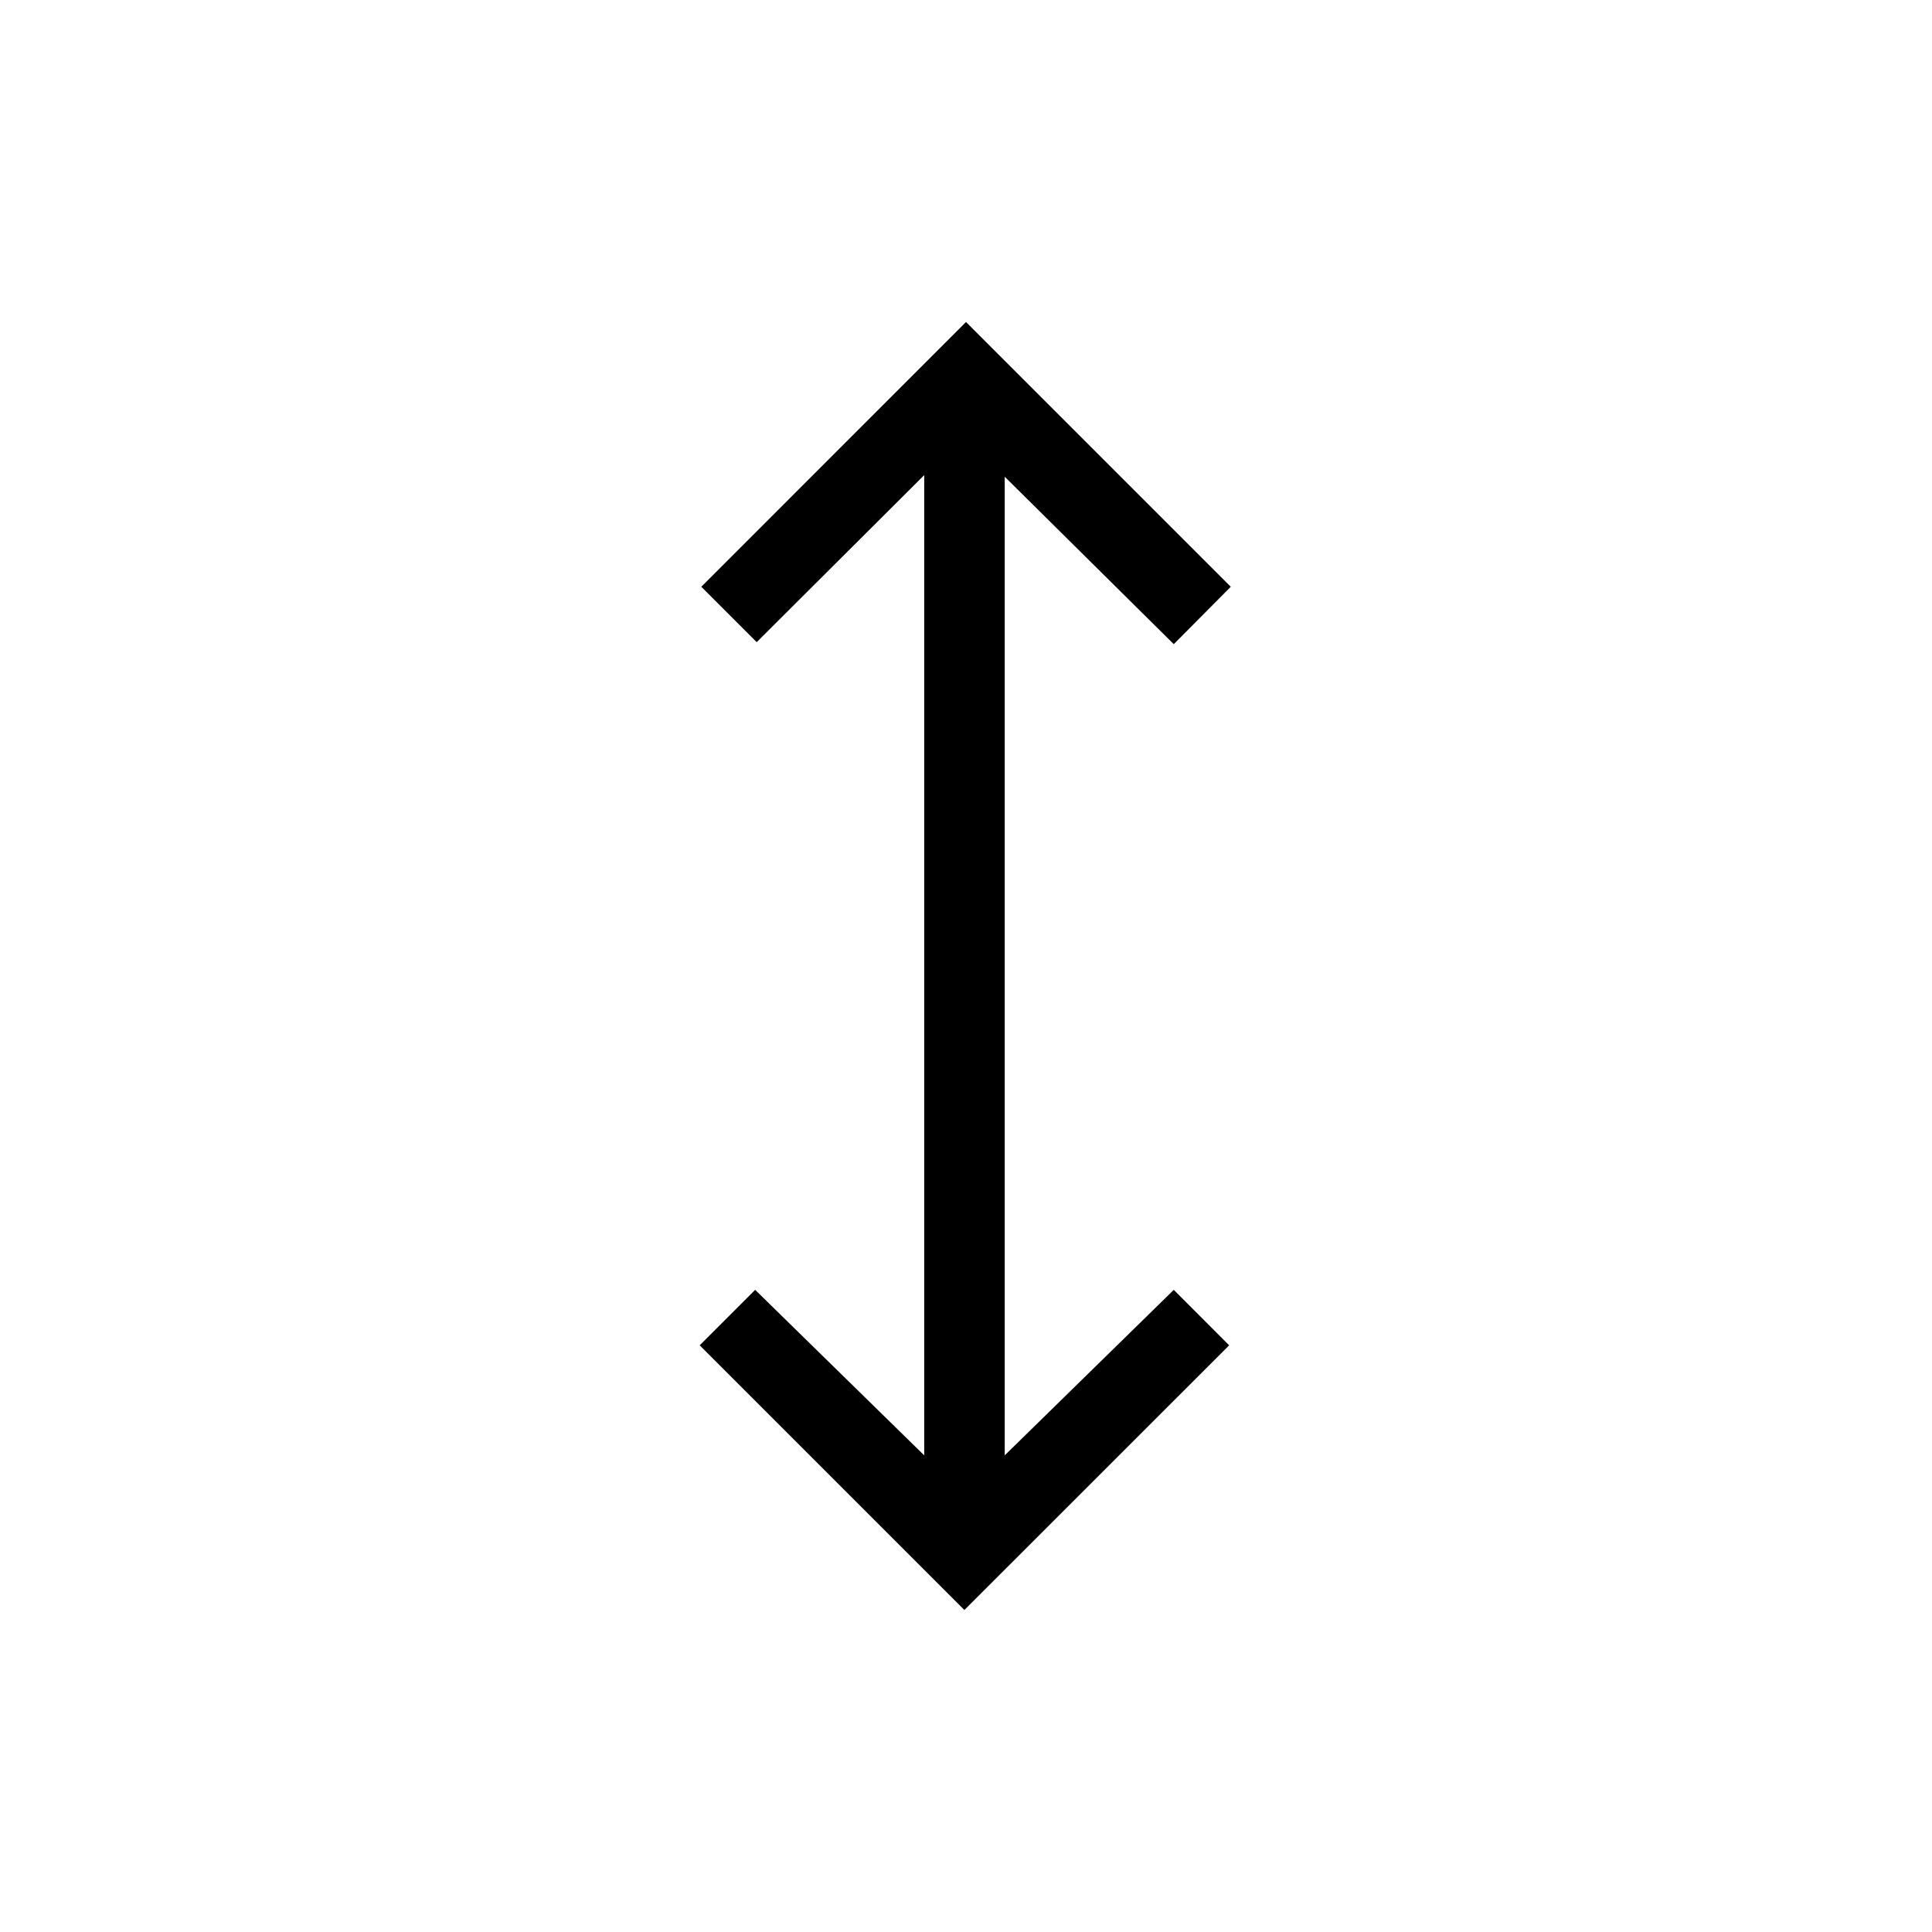 <svg xmlns="http://www.w3.org/2000/svg" width="1em" height="1em" viewBox="0 0 24 24"><path fill="currentColor" d="m11.98 20l-3.288-3.288l.689-.689l2.1 2.056V5.902L9.4 7.977l-.688-.688L12 4l3.289 3.289l-.708.713l-2.1-2.08v12.157l2.1-2.056l.688.689z"/></svg>